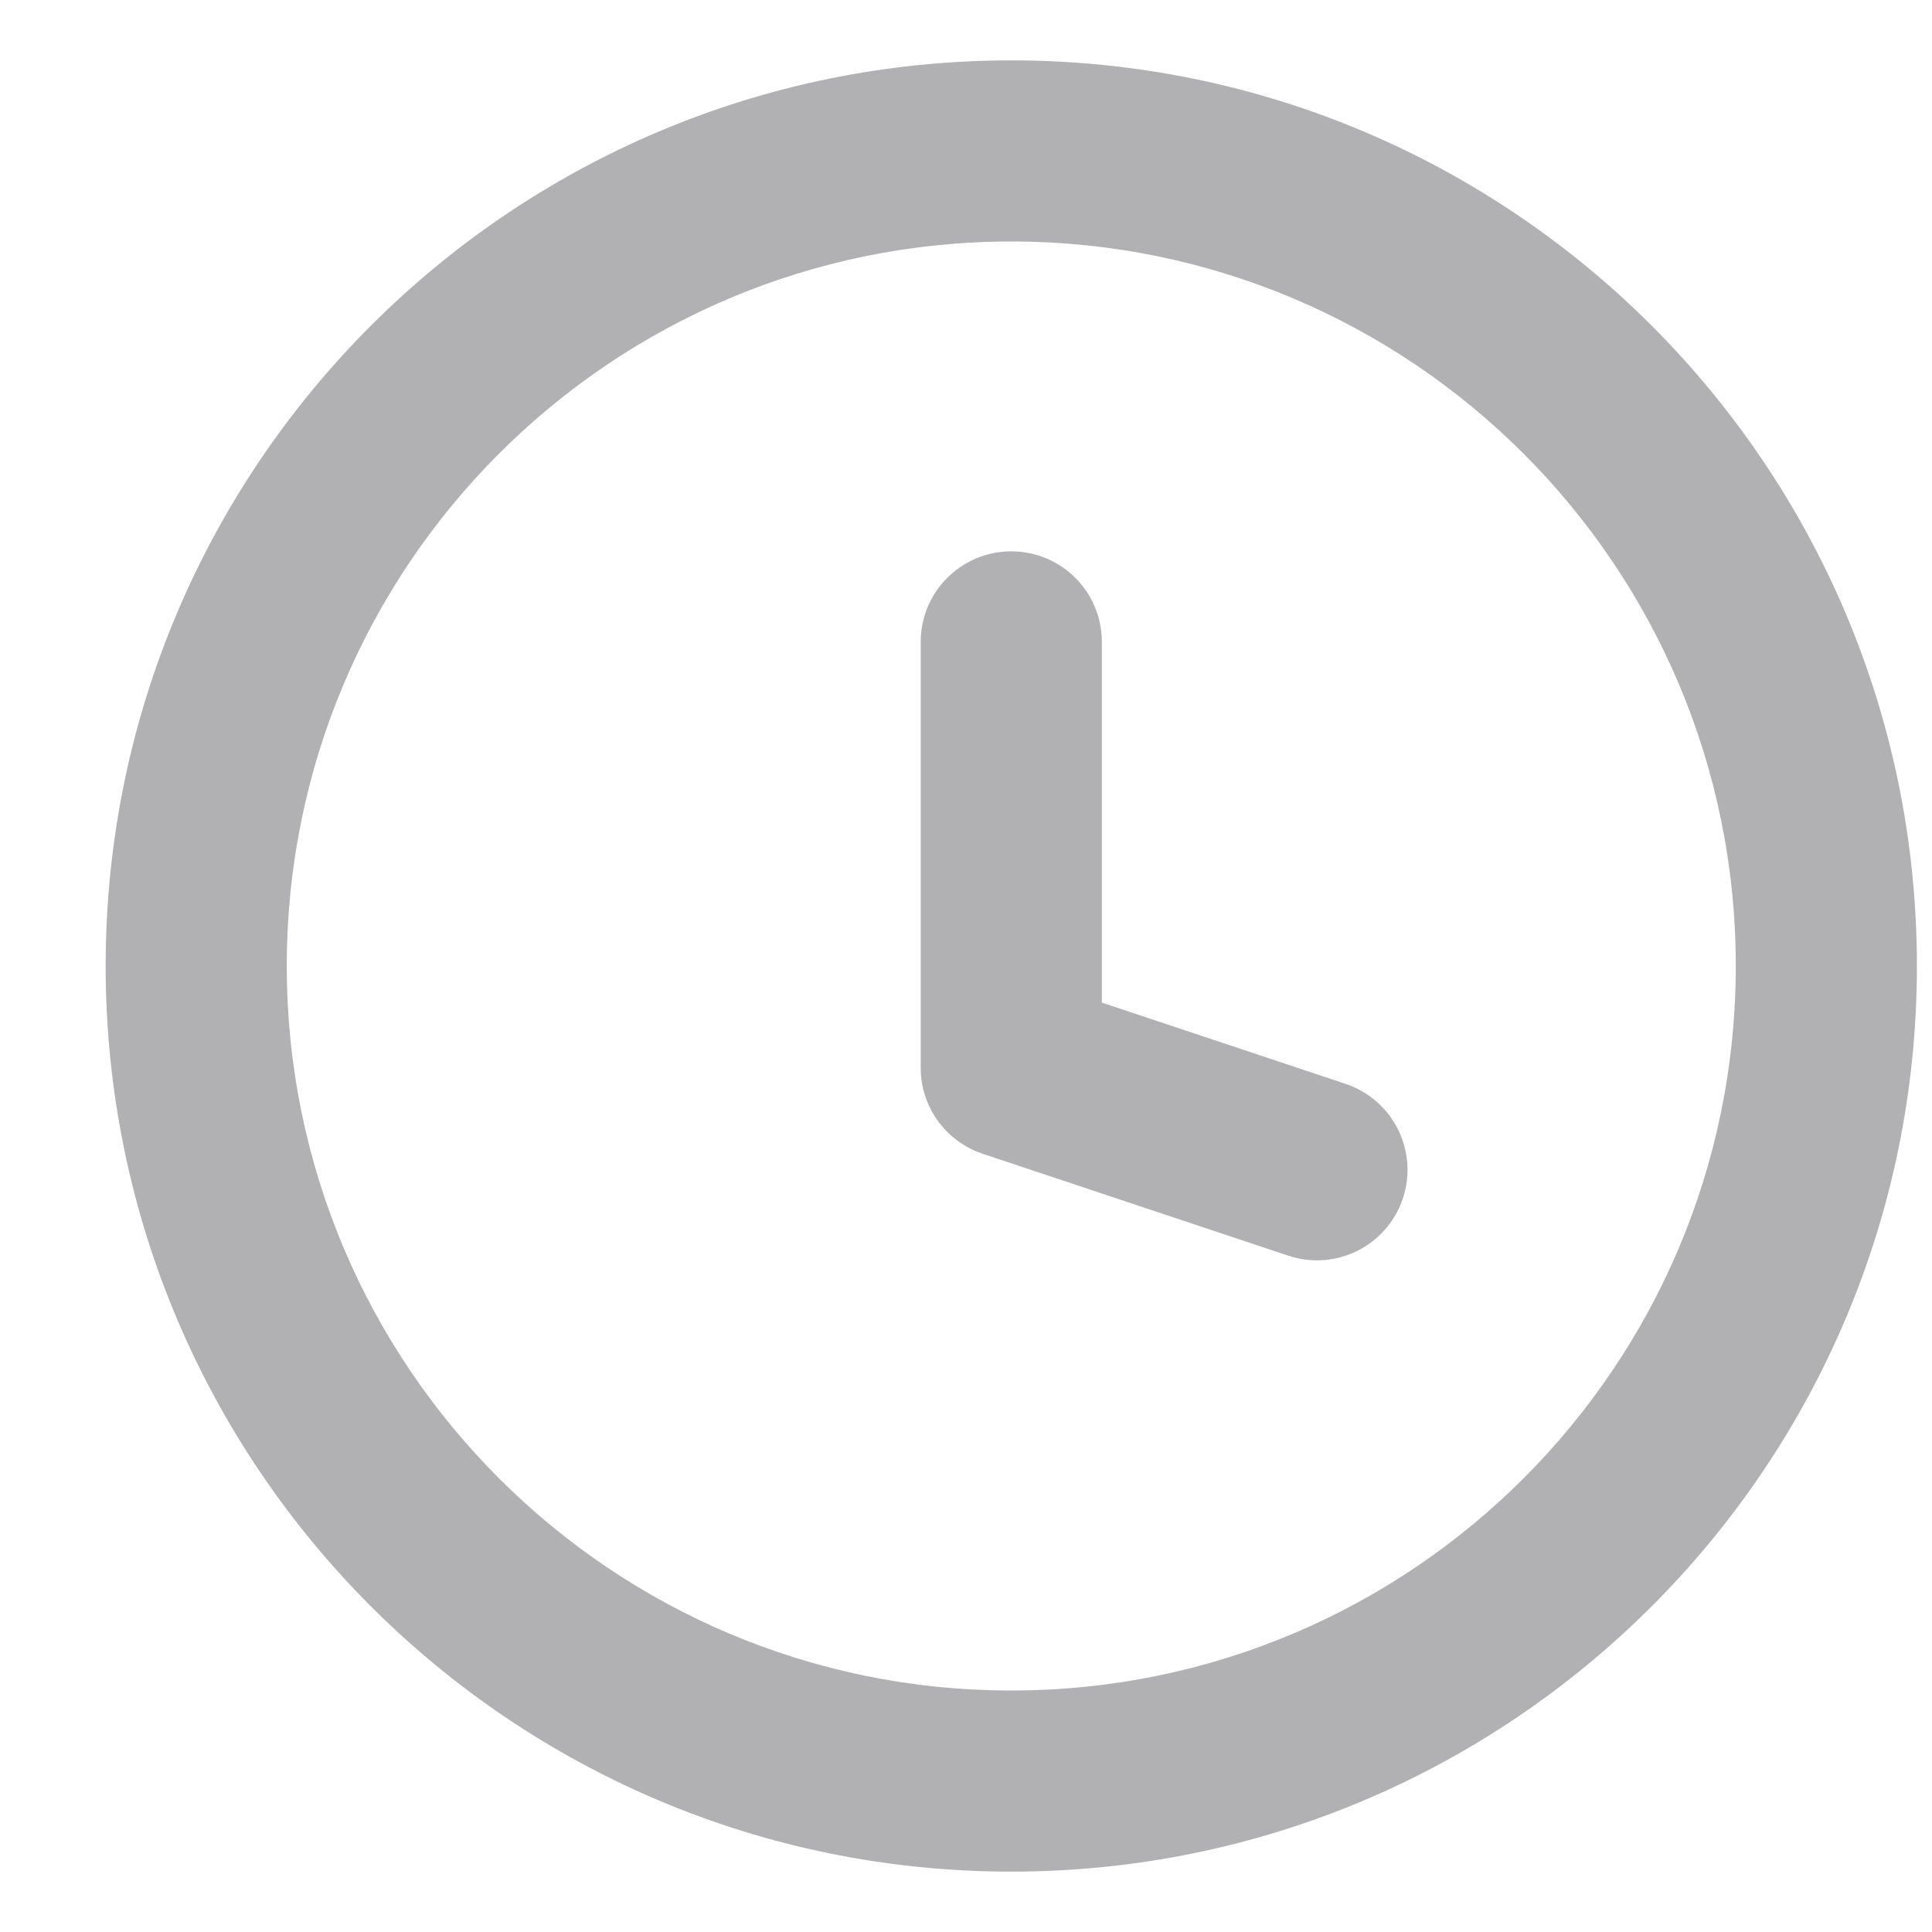 <svg width="16" height="16" viewBox="0 0 16 16" fill="none" xmlns="http://www.w3.org/2000/svg">
<path d="M10.669 10.399C11.062 10.53 11.487 10.318 11.618 9.925C11.749 9.532 11.536 9.107 11.143 8.976L10.669 10.399ZM8.375 8.844H7.625C7.625 9.167 7.832 9.453 8.138 9.555L8.375 8.844ZM9.125 5.316C9.125 4.901 8.789 4.566 8.375 4.566C7.961 4.566 7.625 4.901 7.625 5.316H9.125ZM11.143 8.976L8.612 8.132L8.138 9.555L10.669 10.399L11.143 8.976ZM9.125 8.844V5.316H7.625V8.844H9.125ZM14.375 8C14.375 11.314 11.689 14 8.375 14V15.5C12.517 15.5 15.875 12.142 15.875 8H14.375ZM8.375 14C5.061 14 2.375 11.314 2.375 8H0.875C0.875 12.142 4.233 15.5 8.375 15.5V14ZM2.375 8C2.375 4.686 5.061 2 8.375 2V0.5C4.233 0.5 0.875 3.858 0.875 8H2.375ZM8.375 2C11.689 2 14.375 4.686 14.375 8H15.875C15.875 3.858 12.517 0.5 8.375 0.5V2Z" fill="#3C3C43" fill-opacity="0.4"/>
</svg>
